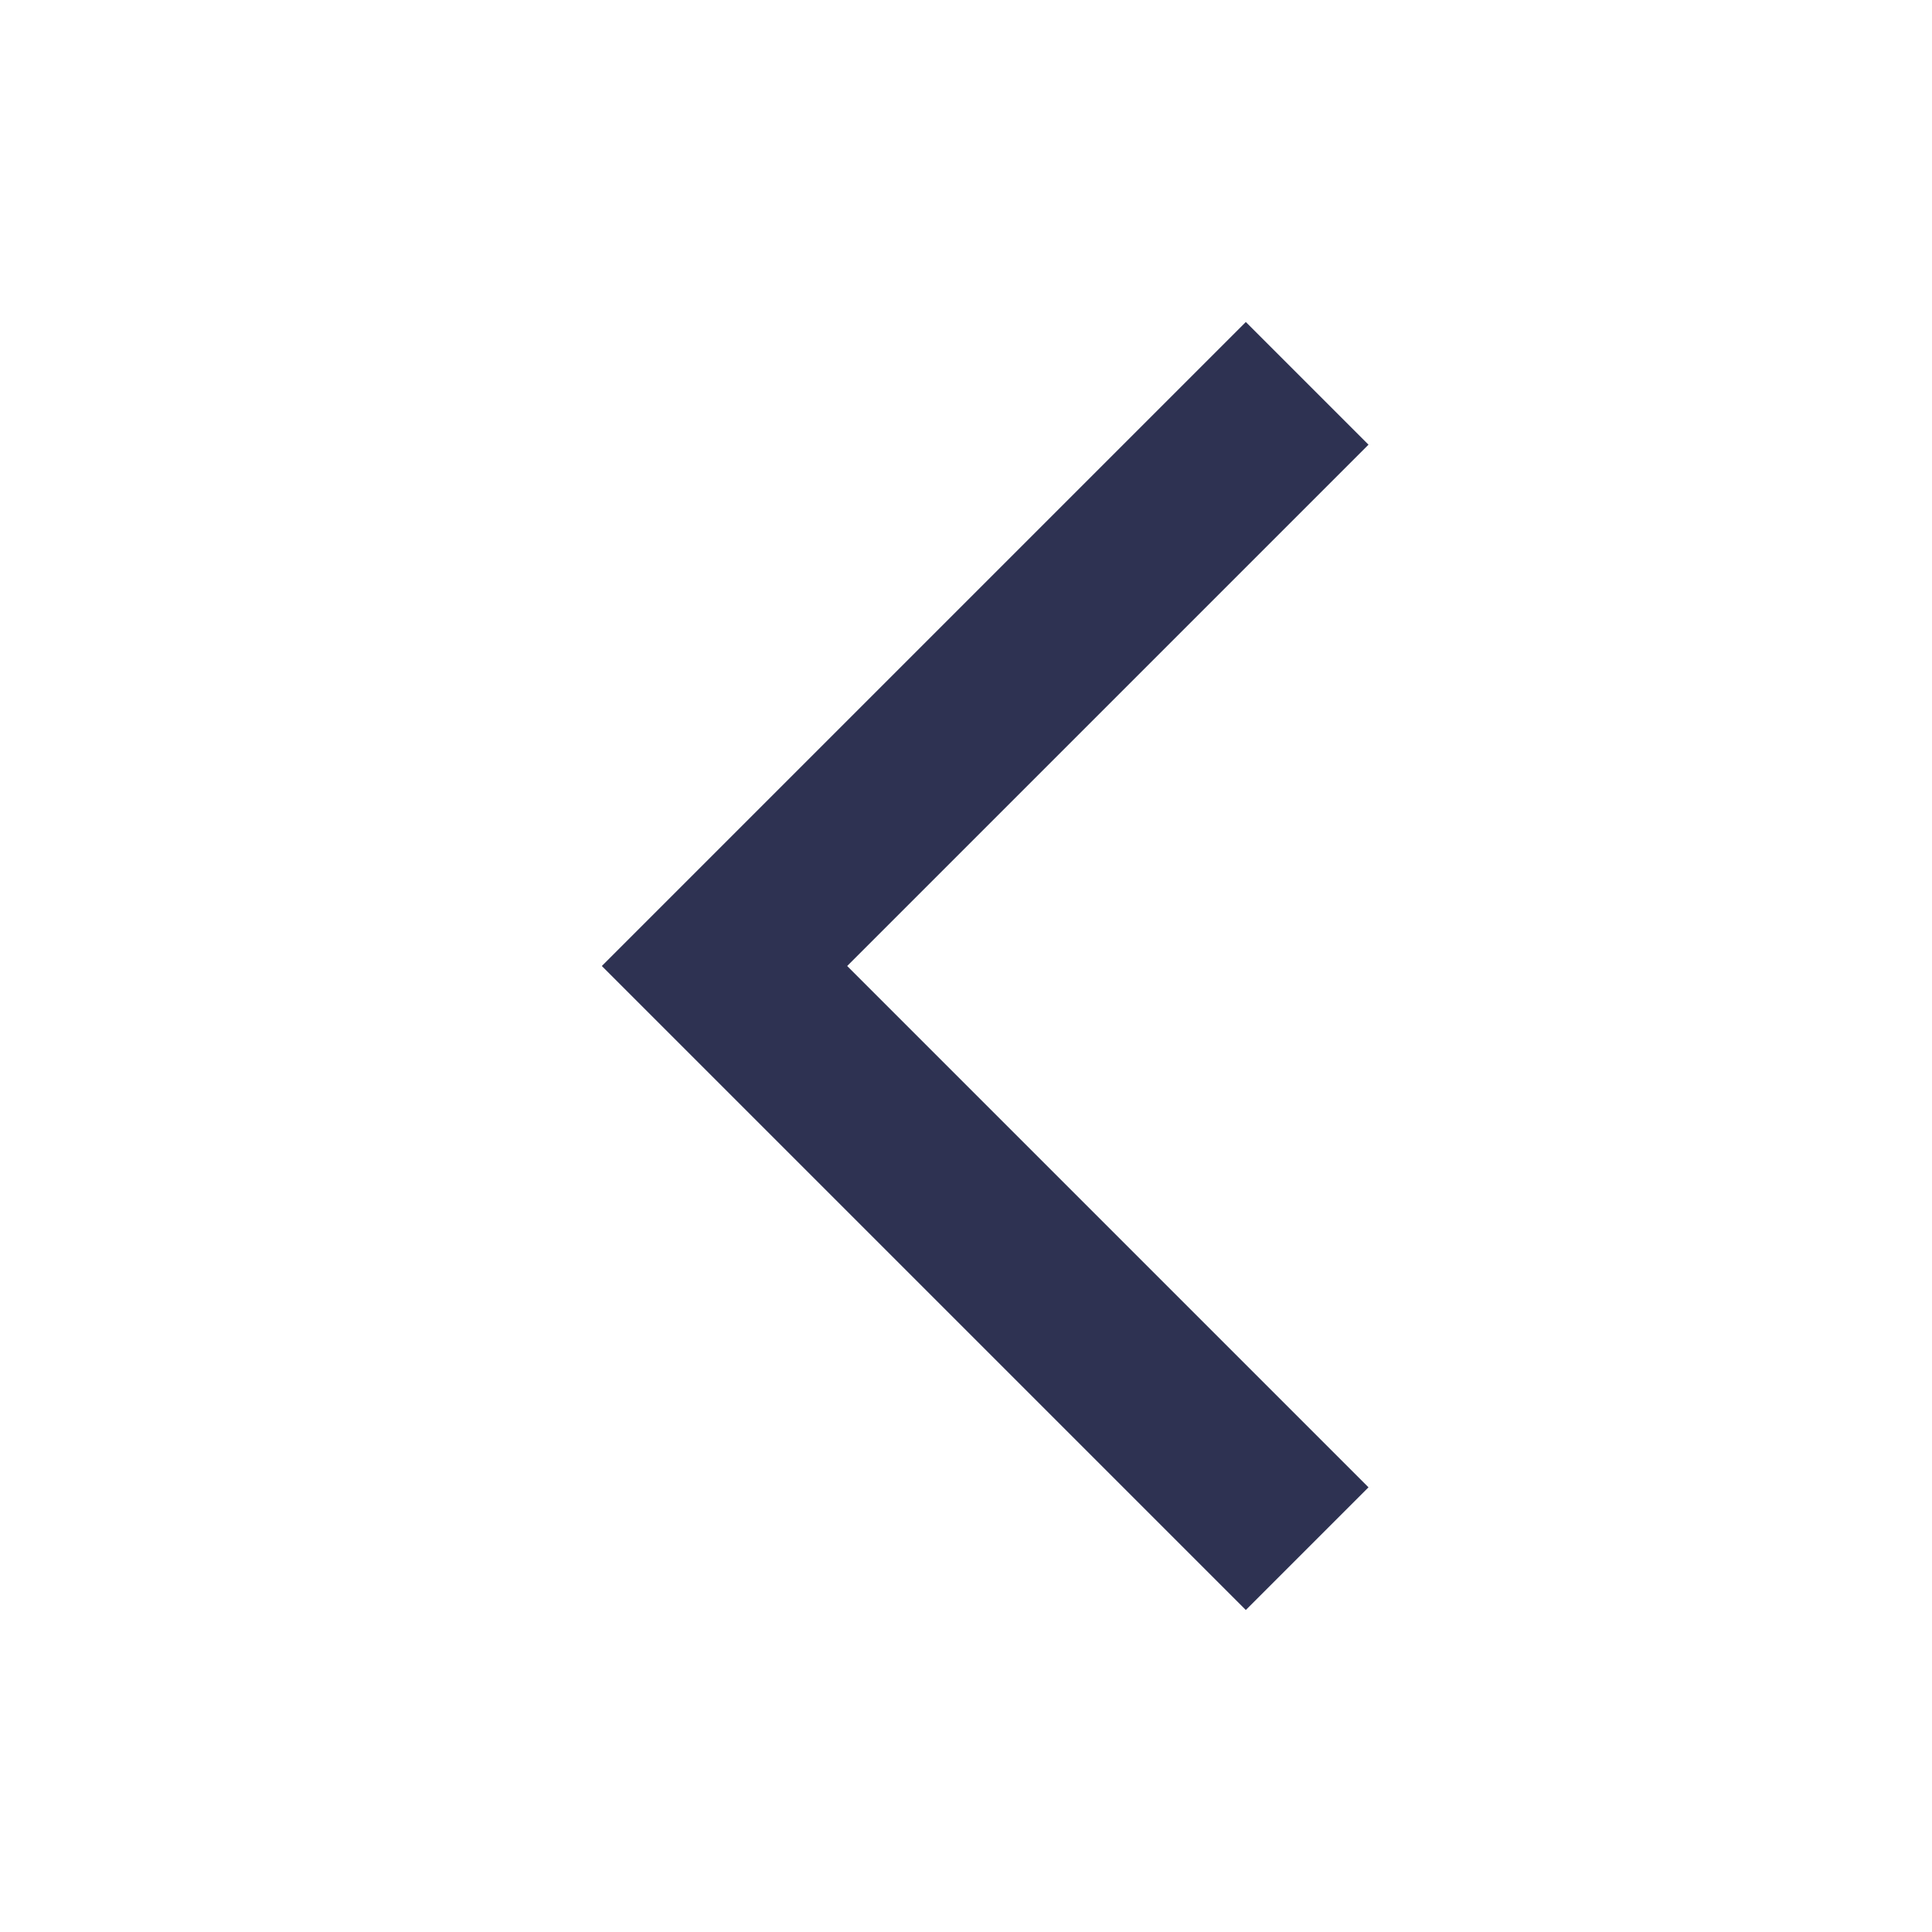 <?xml version="1.0" encoding="UTF-8"?>
<svg width="24px" height="24px" viewBox="0 0 24 24" version="1.1" xmlns="http://www.w3.org/2000/svg" xmlns:xlink="http://www.w3.org/1999/xlink">
    <!-- Generator: Sketch 51.3 (57544) - http://www.bohemiancoding.com/sketch -->
    <title>ic_back</title>
    <desc>Created with Sketch.</desc>
    <defs></defs>
    <g id="ic_back" stroke="none" stroke-width="1" fill="none" fill-rule="evenodd">
        <g id="Group-9" transform="translate(12, 12) scale(-1, 1) translate(-12, -12) ">
            <rect id="Rectangle-910" x="0" y="0" width="24" height="24"></rect>
            <polygon id="Back-Chevron-Copy" fill="#2E3252" transform="translate(11.762, 12) scale(-1, 1) translate(-11.762, -12) " points="7 12 15 4 16.524 5.524 10.048 12 16.524 18.476 15 20"></polygon>
        </g>
    </g>
</svg>